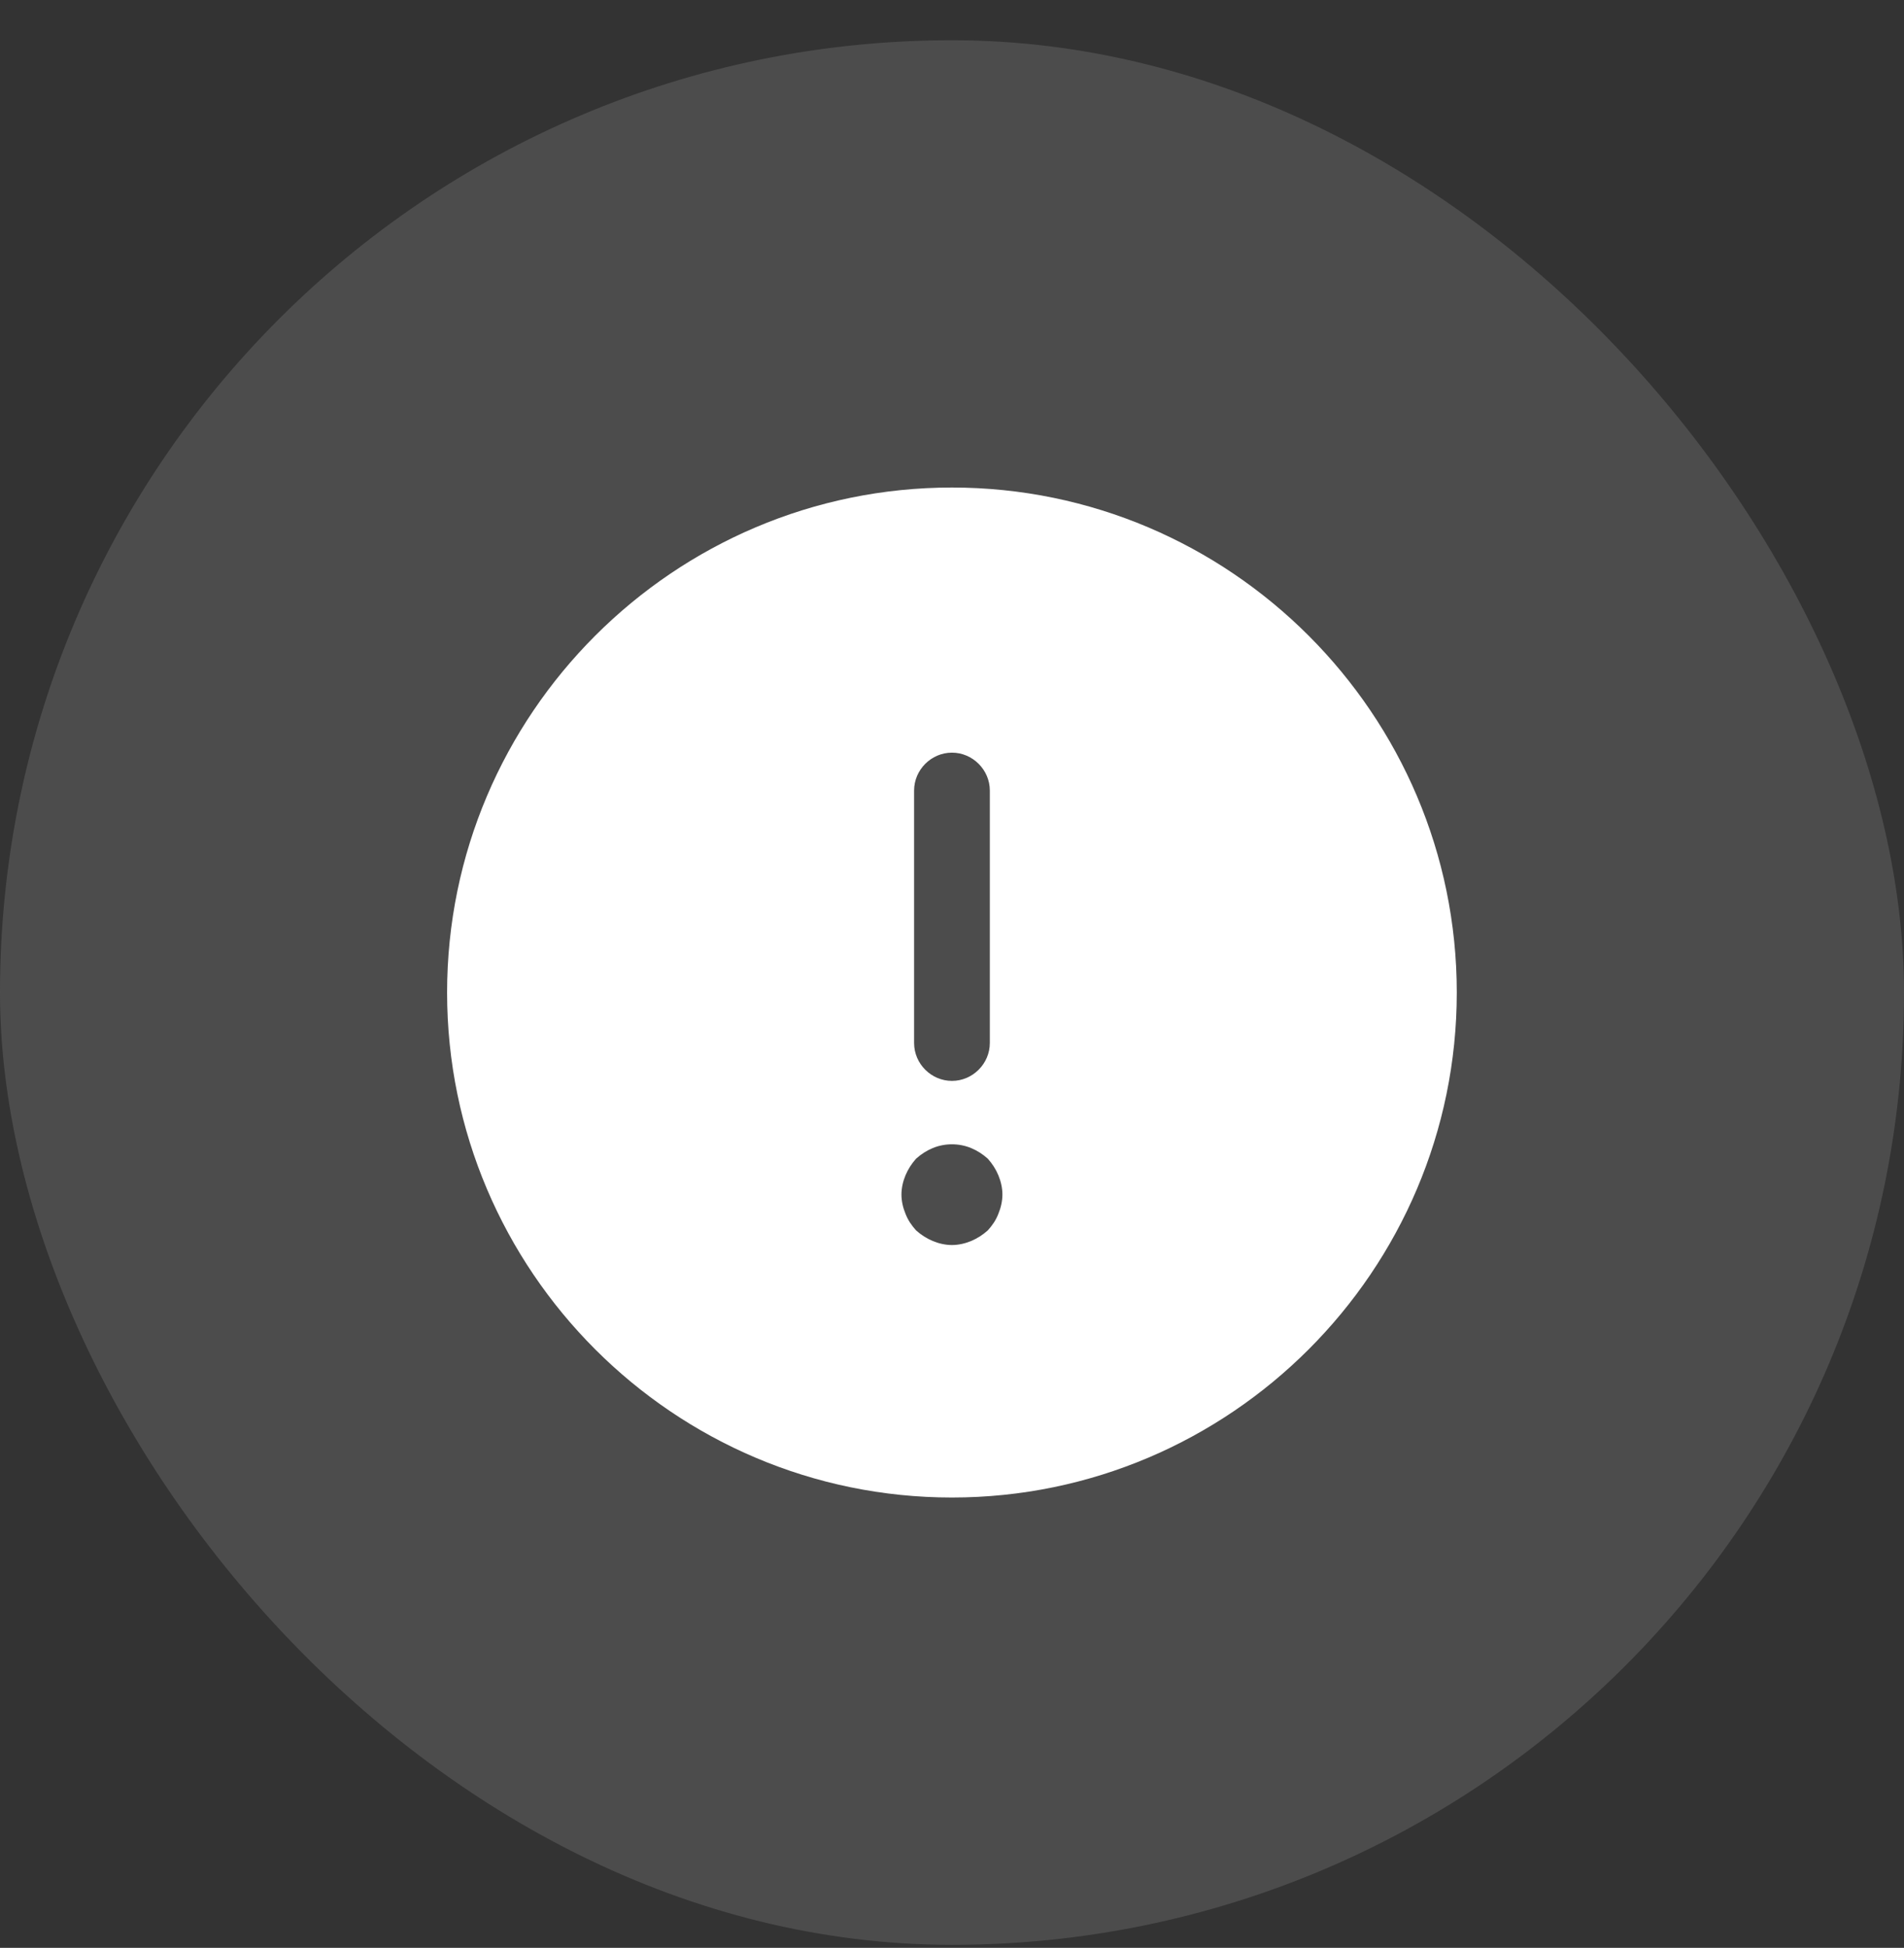 <svg width="44" height="45" viewBox="0 0 44 45" fill="none" xmlns="http://www.w3.org/2000/svg">
<rect x="0" y="0" width="44" height="45" fill="#333333" stroke="none"/>
<rect y="0.93" width="44" height="44" rx="22" fill="#666666" fill-opacity="0.5"/>
<path d="M21.999 11.263C15.57 11.263 10.332 16.502 10.332 22.93C10.332 29.358 15.57 34.596 21.999 34.596C28.427 34.596 33.665 29.358 33.665 22.93C33.665 16.502 28.427 11.263 21.999 11.263ZM21.124 18.263C21.124 17.785 21.52 17.388 21.999 17.388C22.477 17.388 22.874 17.785 22.874 18.263V24.096C22.874 24.575 22.477 24.971 21.999 24.971C21.52 24.971 21.124 24.575 21.124 24.096V18.263ZM23.072 28.04C23.014 28.192 22.932 28.308 22.827 28.425C22.71 28.53 22.582 28.611 22.442 28.67C22.302 28.728 22.15 28.763 21.999 28.763C21.847 28.763 21.695 28.728 21.555 28.67C21.415 28.611 21.287 28.53 21.17 28.425C21.065 28.308 20.984 28.192 20.925 28.04C20.867 27.9 20.832 27.748 20.832 27.596C20.832 27.445 20.867 27.293 20.925 27.153C20.984 27.013 21.065 26.885 21.17 26.768C21.287 26.663 21.415 26.581 21.555 26.523C21.835 26.407 22.162 26.407 22.442 26.523C22.582 26.581 22.71 26.663 22.827 26.768C22.932 26.885 23.014 27.013 23.072 27.153C23.13 27.293 23.165 27.445 23.165 27.596C23.165 27.748 23.13 27.9 23.072 28.04Z" fill="white"/>
</svg>
